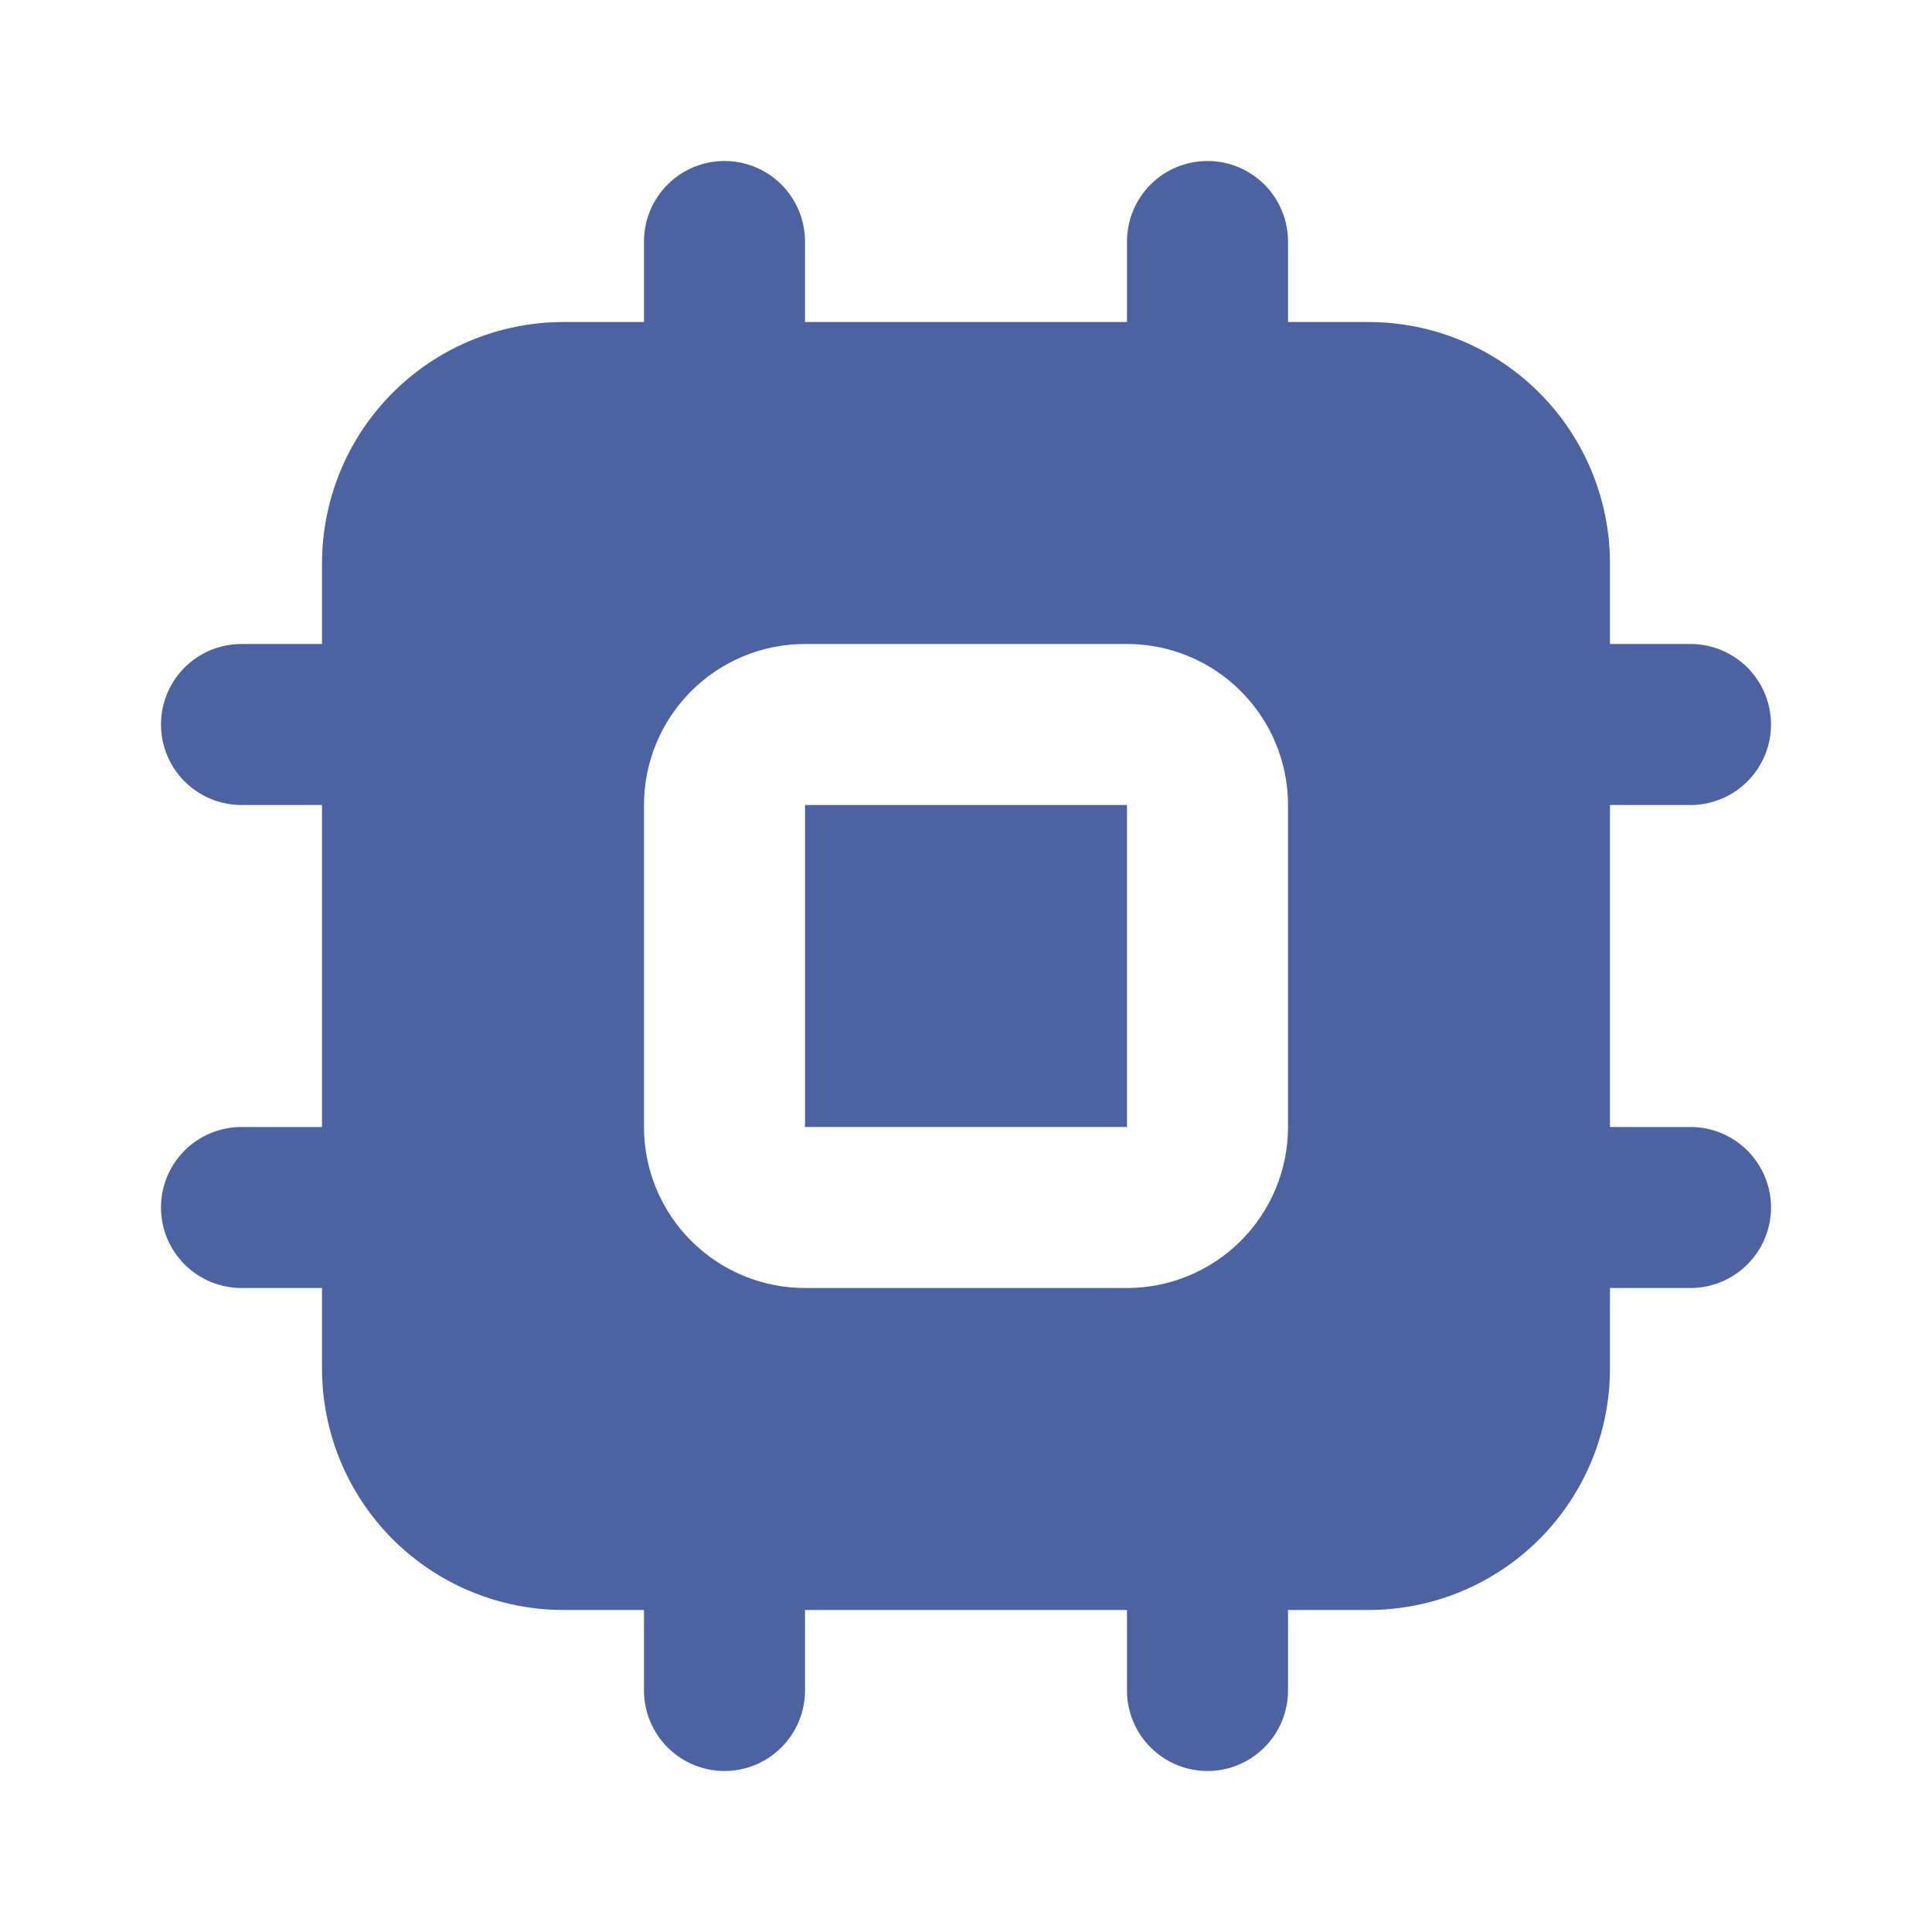 <svg width="40" height="40" viewBox="0 0 40 40" fill="none" xmlns="http://www.w3.org/2000/svg">
<g id="mingcute:chip-fill" clip-path="url(#clip0_183_120)">
<g id="Group">
<path id="Vector" d="M25 3.333C25.442 3.333 25.866 3.509 26.178 3.821C26.491 4.134 26.667 4.558 26.667 5V6.667H28.333C29.659 6.667 30.931 7.193 31.869 8.131C32.806 9.069 33.333 10.341 33.333 11.667V13.333H35C35.442 13.333 35.866 13.509 36.178 13.821C36.491 14.134 36.667 14.558 36.667 15C36.667 15.442 36.491 15.866 36.178 16.178C35.866 16.491 35.442 16.667 35 16.667H33.333V23.333H35C35.442 23.333 35.866 23.509 36.178 23.821C36.491 24.134 36.667 24.558 36.667 25C36.667 25.442 36.491 25.866 36.178 26.178C35.866 26.491 35.442 26.667 35 26.667H33.333V28.333C33.333 29.659 32.806 30.931 31.869 31.869C30.931 32.806 29.659 33.333 28.333 33.333H26.667V35C26.667 35.442 26.491 35.866 26.178 36.178C25.866 36.491 25.442 36.667 25 36.667C24.558 36.667 24.134 36.491 23.821 36.178C23.509 35.866 23.333 35.442 23.333 35V33.333H16.667V35C16.667 35.442 16.491 35.866 16.178 36.178C15.866 36.491 15.442 36.667 15 36.667C14.558 36.667 14.134 36.491 13.821 36.178C13.509 35.866 13.333 35.442 13.333 35V33.333H11.667C10.341 33.333 9.069 32.806 8.131 31.869C7.193 30.931 6.667 29.659 6.667 28.333V26.667H5C4.558 26.667 4.134 26.491 3.821 26.178C3.509 25.866 3.333 25.442 3.333 25C3.333 24.558 3.509 24.134 3.821 23.821C4.134 23.509 4.558 23.333 5 23.333H6.667V16.667H5C4.558 16.667 4.134 16.491 3.821 16.178C3.509 15.866 3.333 15.442 3.333 15C3.333 14.558 3.509 14.134 3.821 13.821C4.134 13.509 4.558 13.333 5 13.333H6.667V11.667C6.667 10.341 7.193 9.069 8.131 8.131C9.069 7.193 10.341 6.667 11.667 6.667H13.333V5C13.333 4.558 13.509 4.134 13.821 3.821C14.134 3.509 14.558 3.333 15 3.333C15.442 3.333 15.866 3.509 16.178 3.821C16.491 4.134 16.667 4.558 16.667 5V6.667H23.333V5C23.333 4.558 23.509 4.134 23.821 3.821C24.134 3.509 24.558 3.333 25 3.333ZM23.333 13.333H16.667C15.783 13.333 14.935 13.684 14.31 14.31C13.684 14.935 13.333 15.783 13.333 16.667V23.333C13.333 24.217 13.684 25.065 14.31 25.69C14.935 26.315 15.783 26.667 16.667 26.667H23.333C24.217 26.667 25.065 26.315 25.69 25.69C26.315 25.065 26.667 24.217 26.667 23.333V16.667C26.667 15.783 26.315 14.935 25.69 14.31C25.065 13.684 24.217 13.333 23.333 13.333ZM23.333 16.667V23.333H16.667V16.667H23.333Z" fill="#4C62A1"/>
</g>
</g>
<defs>
<clipPath id="clip0_183_120">
<rect width="40" height="40" fill="white"/>
</clipPath>
</defs>
</svg>
